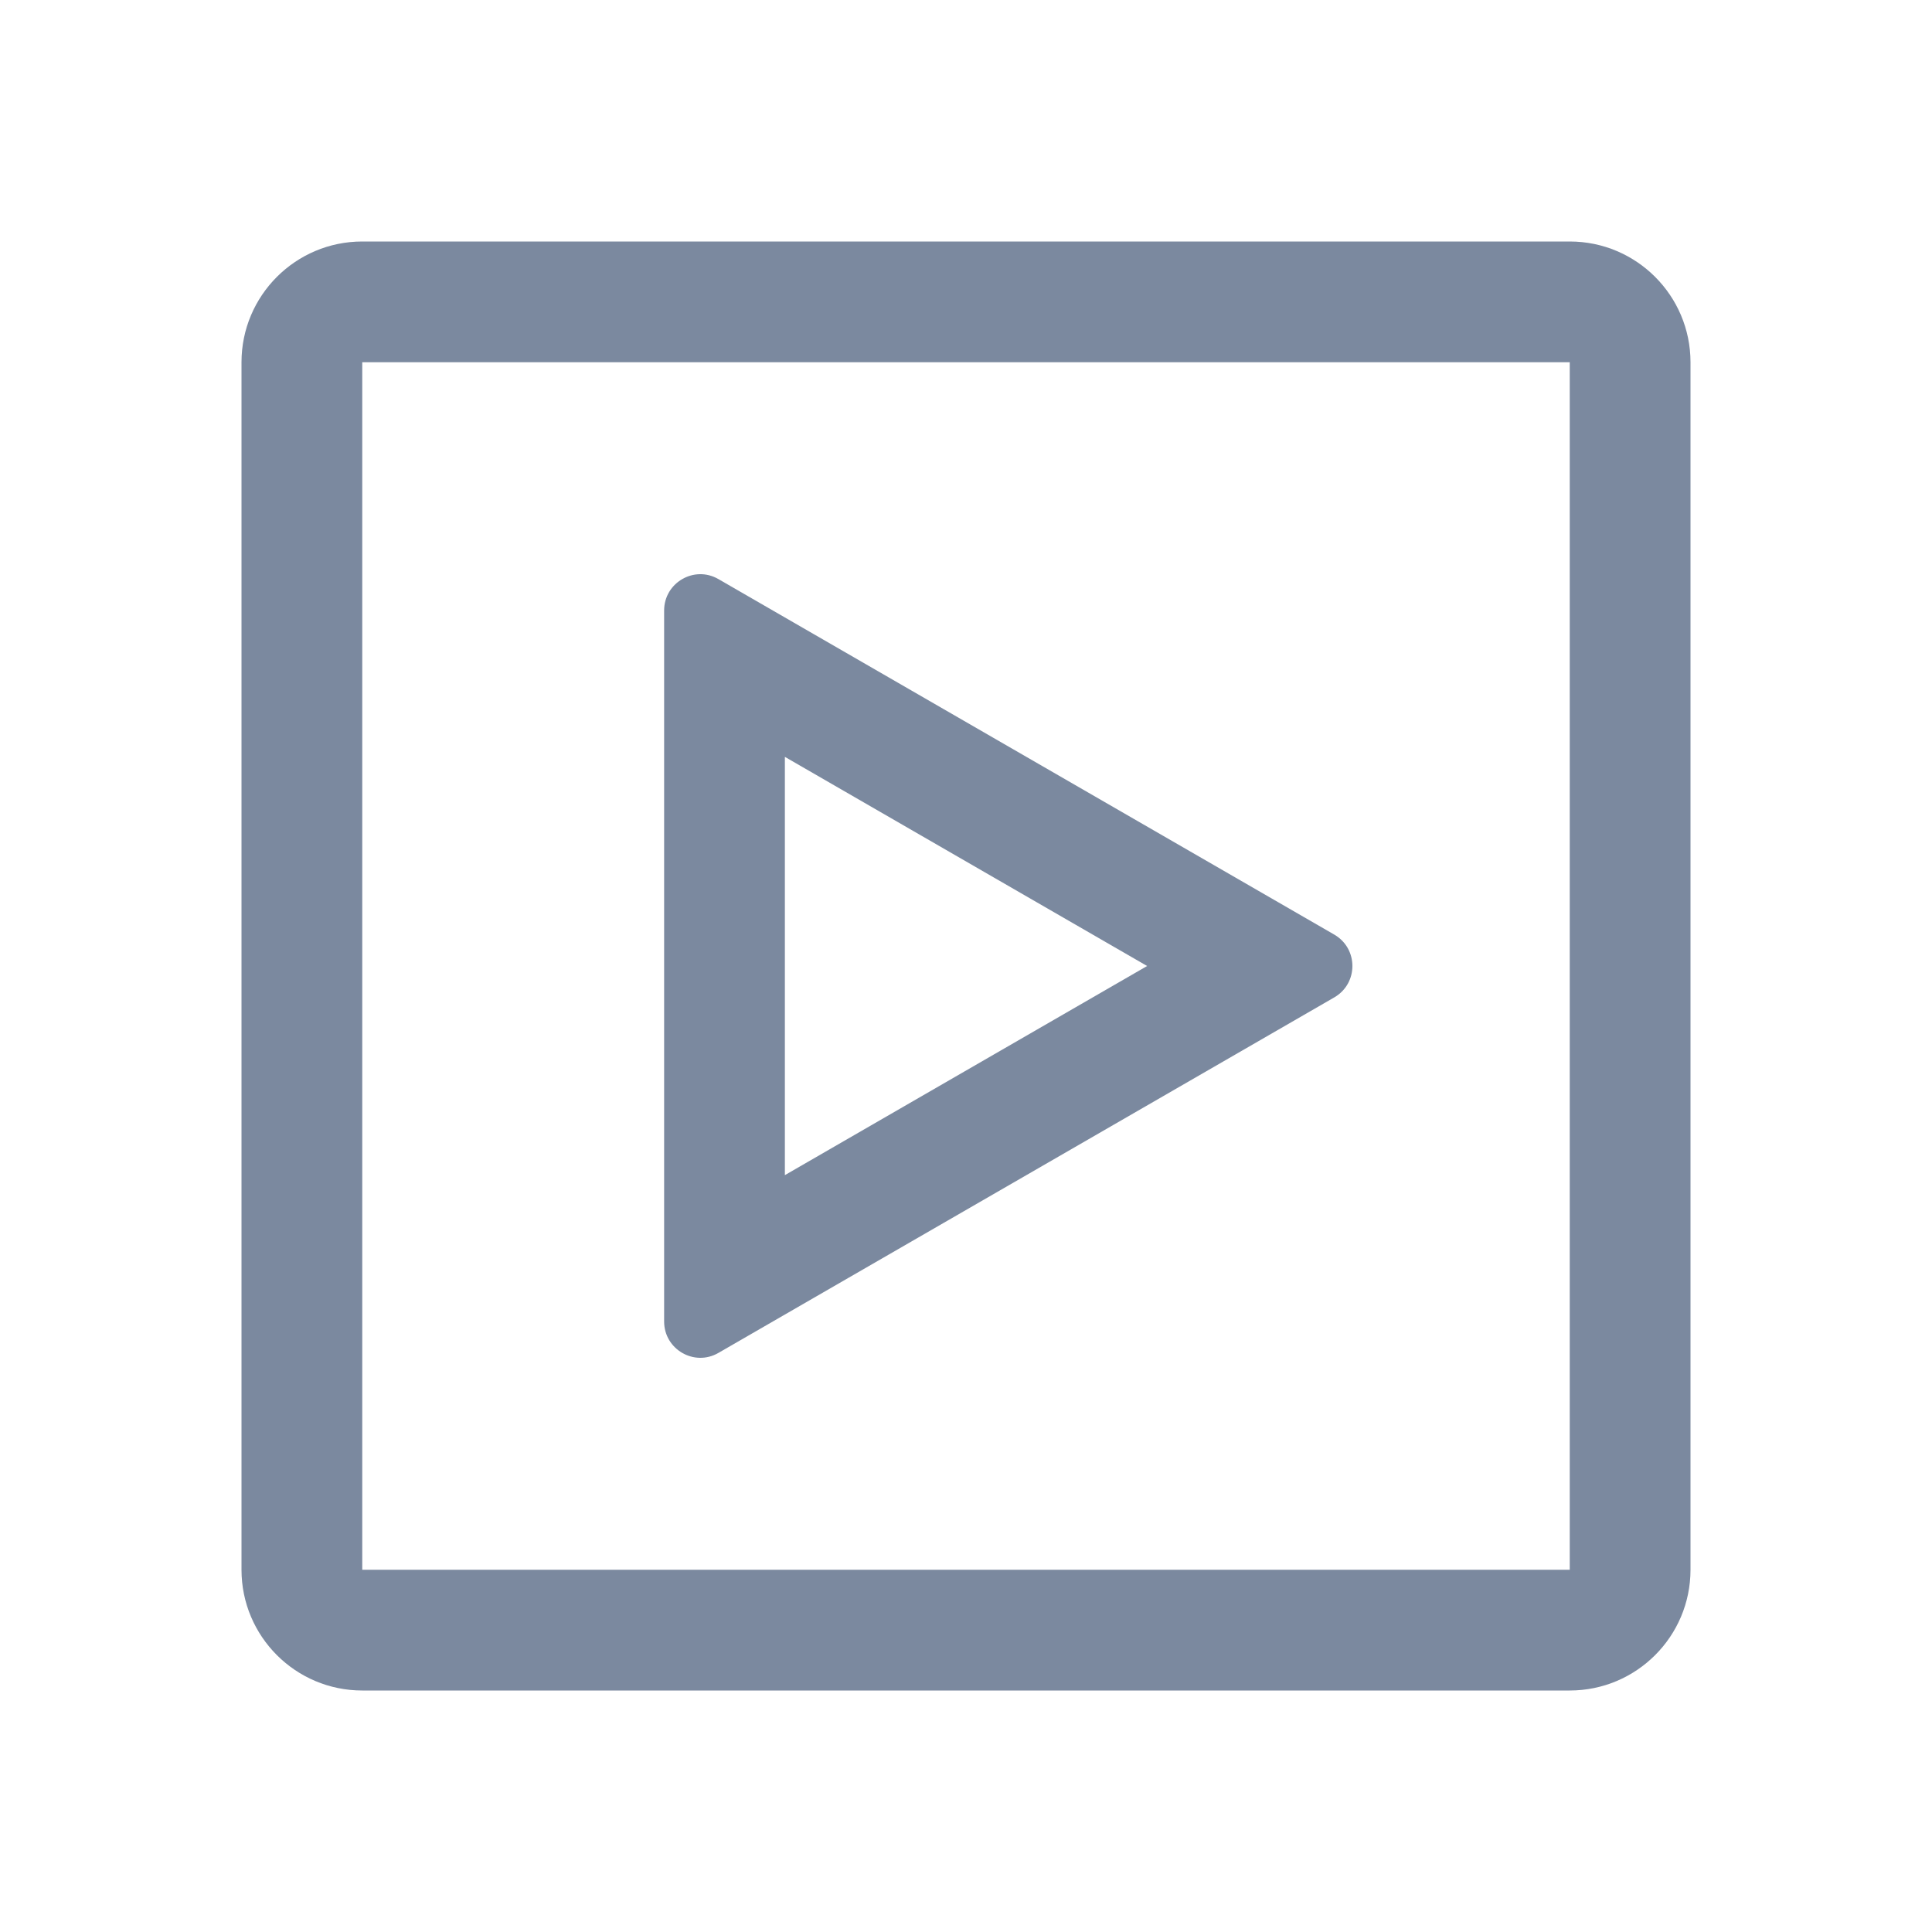 <svg xmlns="http://www.w3.org/2000/svg" xmlns:xlink="http://www.w3.org/1999/xlink" fill="none" version="1.1" width="16" height="16" viewBox="0 0 16 16"><defs><clipPath id="master_svg0_0_47"><rect x="0" y="0" width="16" height="16" rx="0"/></clipPath></defs><g clip-path="url(#master_svg0_0_47)"><g><path d="M11.05,7.74C11.25,7.856,11.25,8.144,11.05,8.26C11.05,8.26,5.95,11.204,5.95,11.204C5.75,11.32,5.5,11.175,5.5,10.944C5.5,10.944,5.5,5.056,5.5,5.056C5.5,4.825,5.75,4.68,5.95,4.796C5.95,4.796,11.05,7.74,11.05,7.74C11.05,7.74,11.05,7.74,11.05,7.74ZM6.5,6.268C6.5,6.268,6.5,9.732,6.5,9.732C6.5,9.732,9.5,8,9.5,8C9.5,8,6.5,6.268,6.5,6.268C6.5,6.268,6.5,6.268,6.5,6.268Z" fill="#7B899F" fill-opacity="1"/></g><g><path d="M2,3C2,2.448,2.448,2,3,2C3,2,13,2,13,2C13.552,2,14,2.448,14,3C14,3,14,13,14,13C14,13.552,13.552,14,13,14C13,14,3,14,3,14C2.448,14,2,13.552,2,13C2,13,2,3,2,3C2,3,2,3,2,3ZM3,3C3,3,3,13,3,13C3,13,13,13,13,13C13,13,13,3,13,3C13,3,3,3,3,3C3,3,3,3,3,3Z" fill="#7B899F" fill-opacity="1"/></g></g></svg>